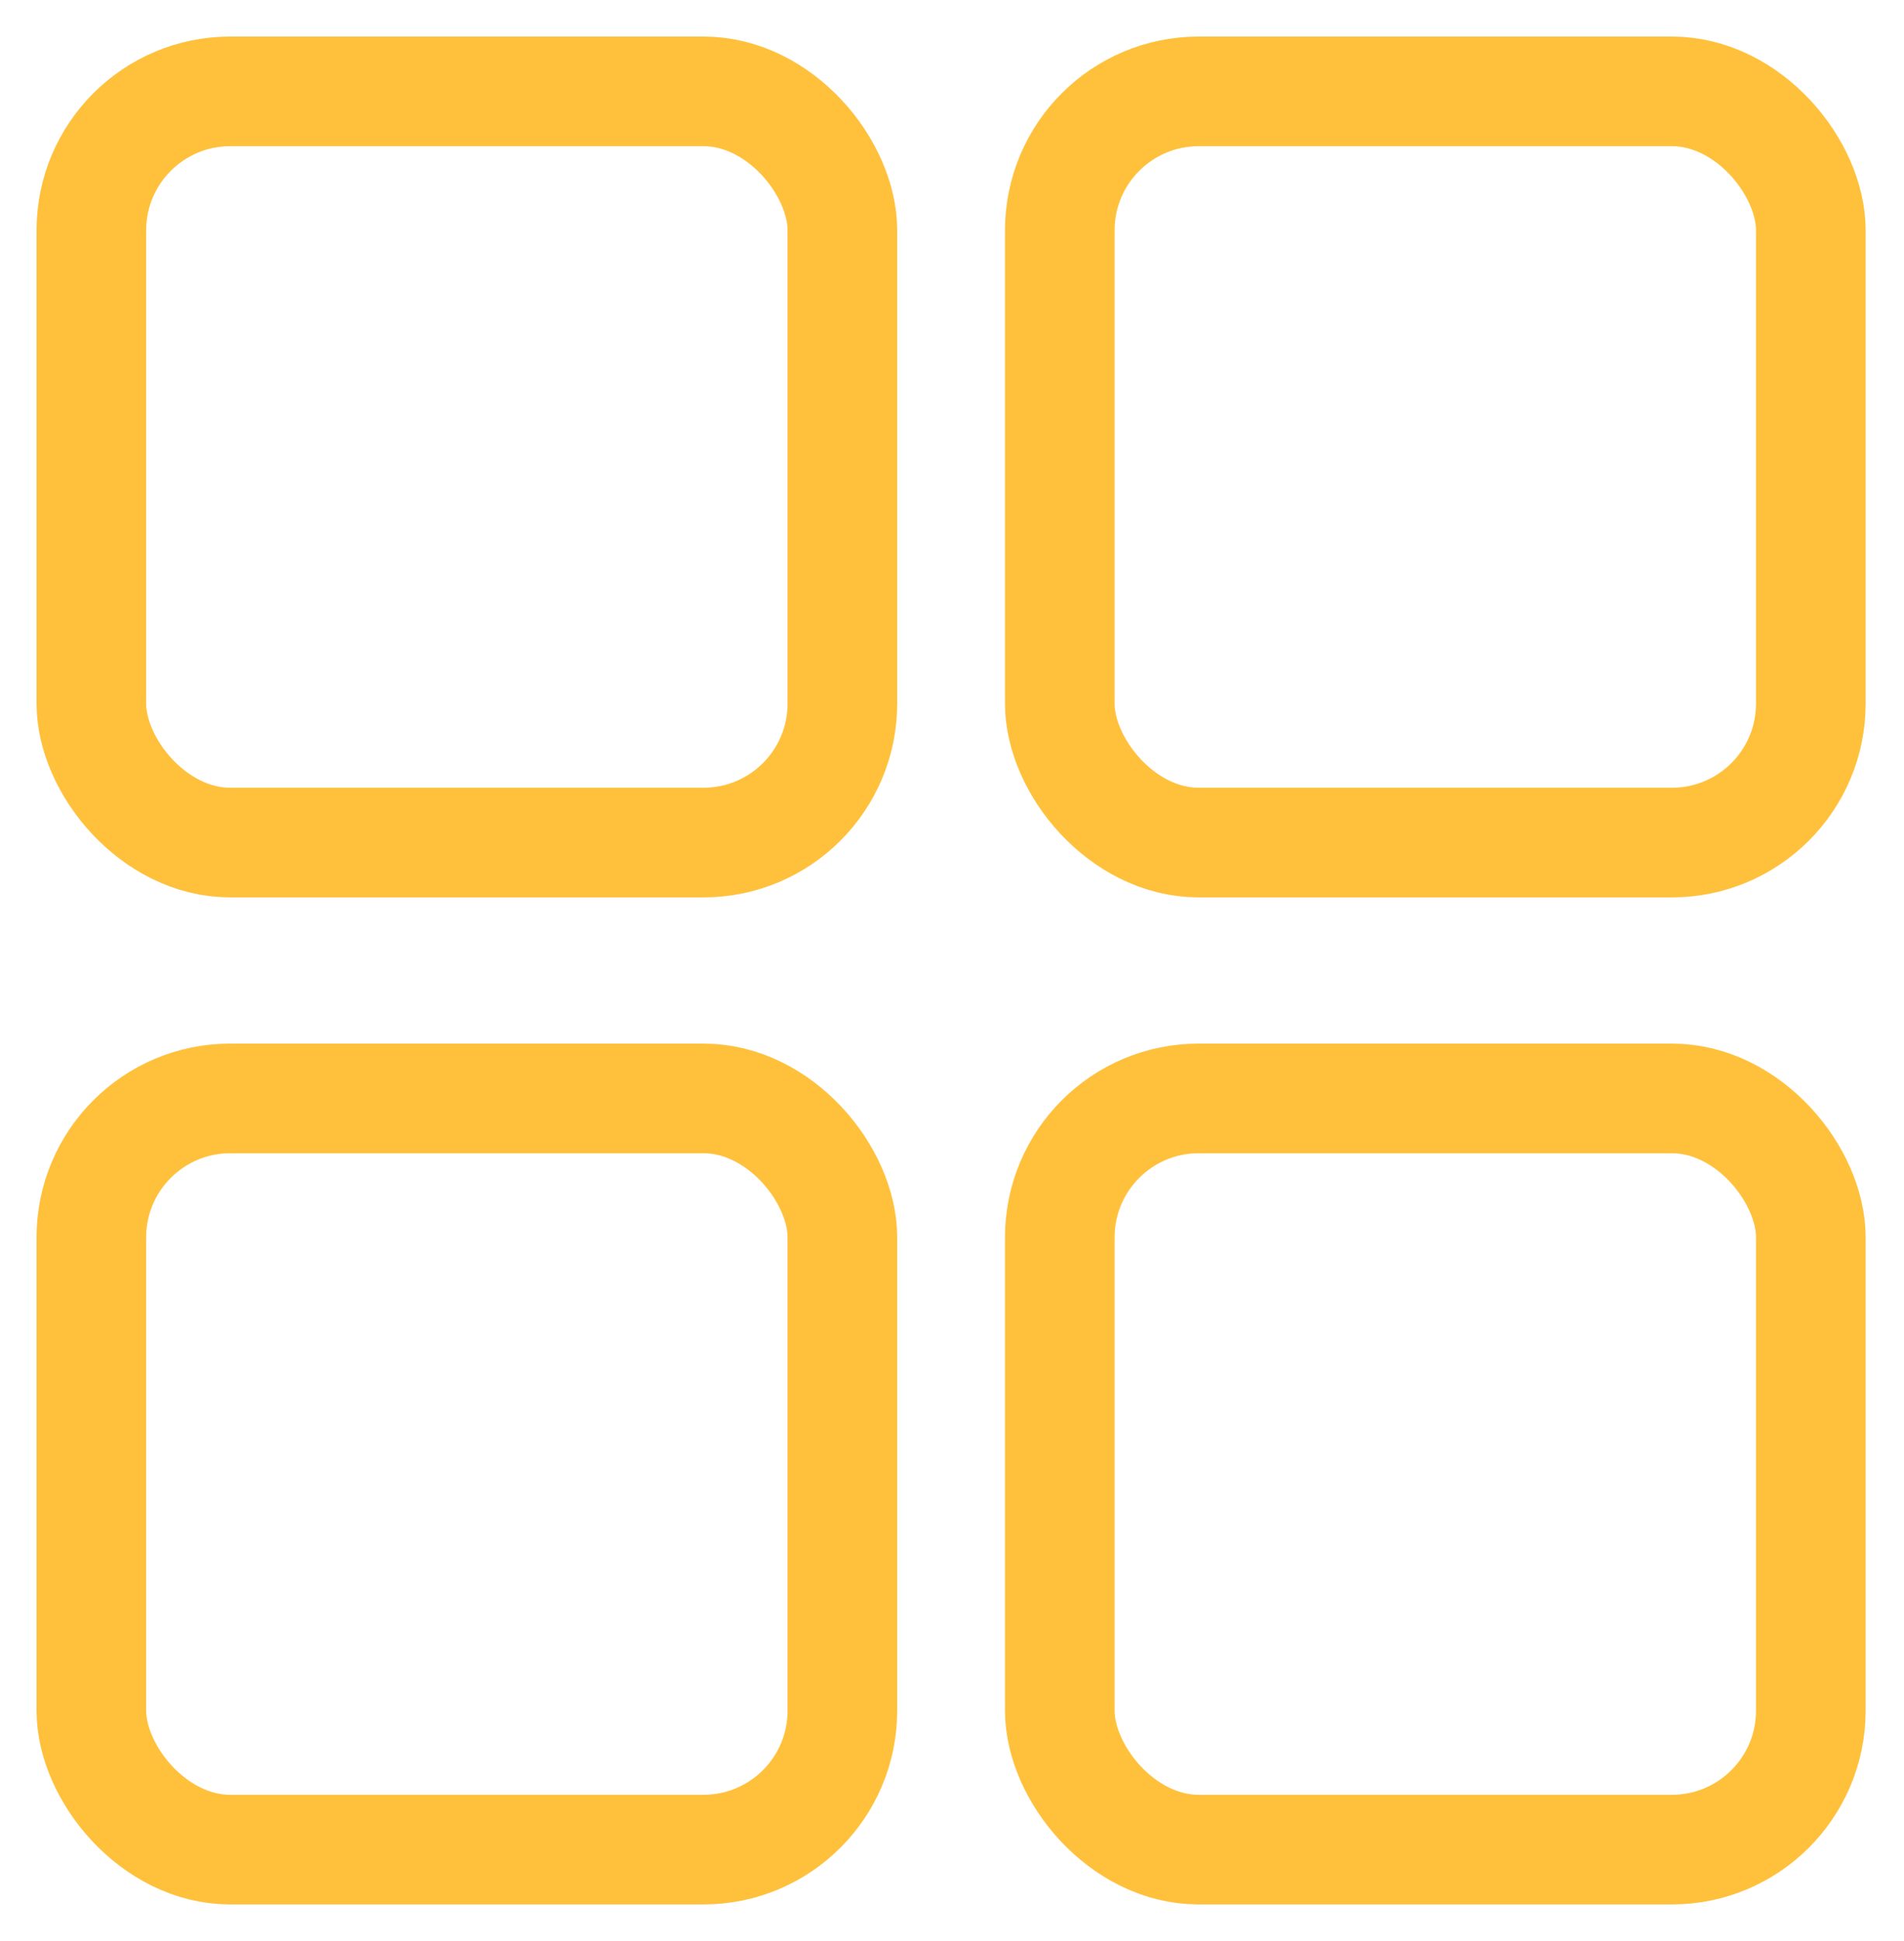 <svg id="老虎機" xmlns="http://www.w3.org/2000/svg" viewBox="0 0 10.42 10.62"><defs><style>.cls-1{fill:none;stroke:#ffc13c;stroke-miterlimit:10;stroke-width:0.6px;}</style></defs><title>00</title><rect class="cls-1" x="0.5" y="0.5" width="4.11" height="4.11" rx="0.76" ry="0.76"/><rect class="cls-1" x="5.8" y="0.5" width="4.11" height="4.11" rx="0.76" ry="0.76"/><rect class="cls-1" x="0.5" y="6.01" width="4.11" height="4.11" rx="0.76" ry="0.76"/><rect class="cls-1" x="5.8" y="6.01" width="4.11" height="4.11" rx="0.76" ry="0.76"/></svg>
